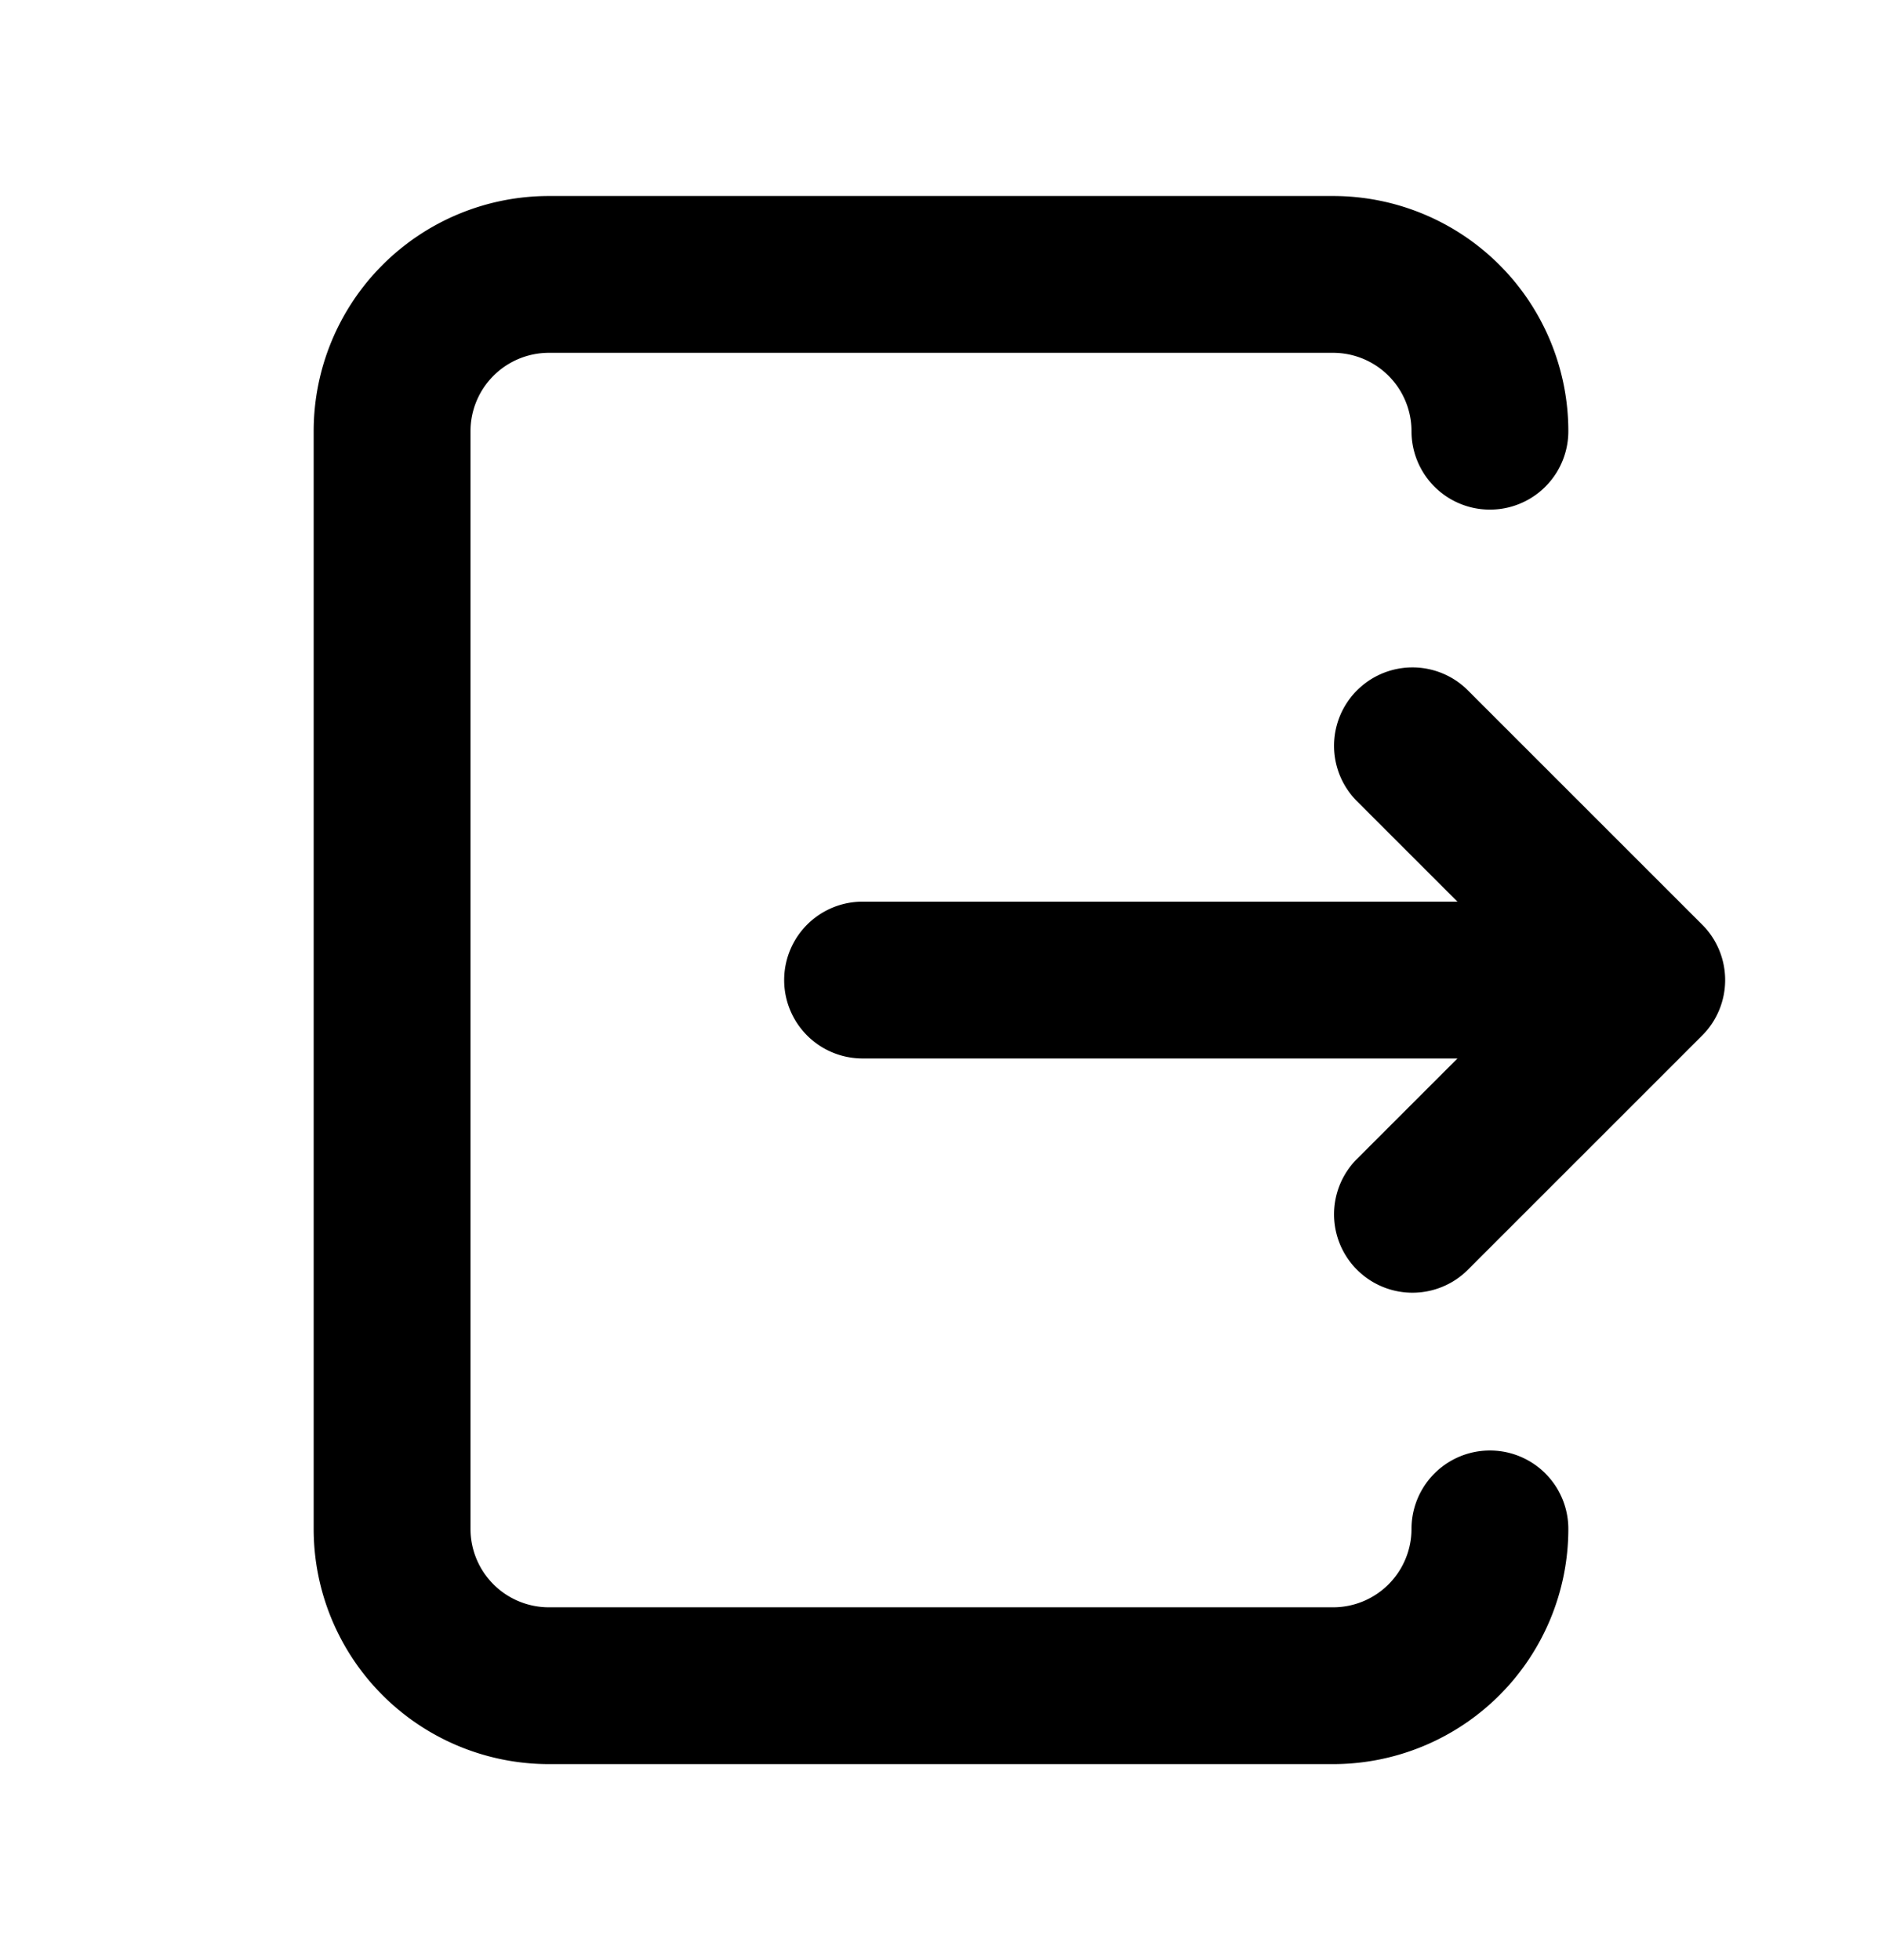 <svg width="24" height="25" fill="none" xmlns="http://www.w3.org/2000/svg"><path fill-rule="evenodd" clip-rule="evenodd" d="M7 4.5a1 1 0 00-1 1v14a1 1 0 001 1h10a1 1 0 001-1 1 1 0 112 0 3 3 0 01-3 3H7a3 3 0 01-3-3v-14a3 3 0 013-3h10a3 3 0 013 3 1 1 0 11-2 0 1 1 0 00-1-1H7zm10.293 5.707a1 1 0 011.414-1.414l3 3a1 1 0 010 1.414l-3 3a1 1 0 01-1.414-1.414l1.293-1.293H11a1 1 0 110-2h7.586l-1.293-1.293z" fill="#000"/></svg>
